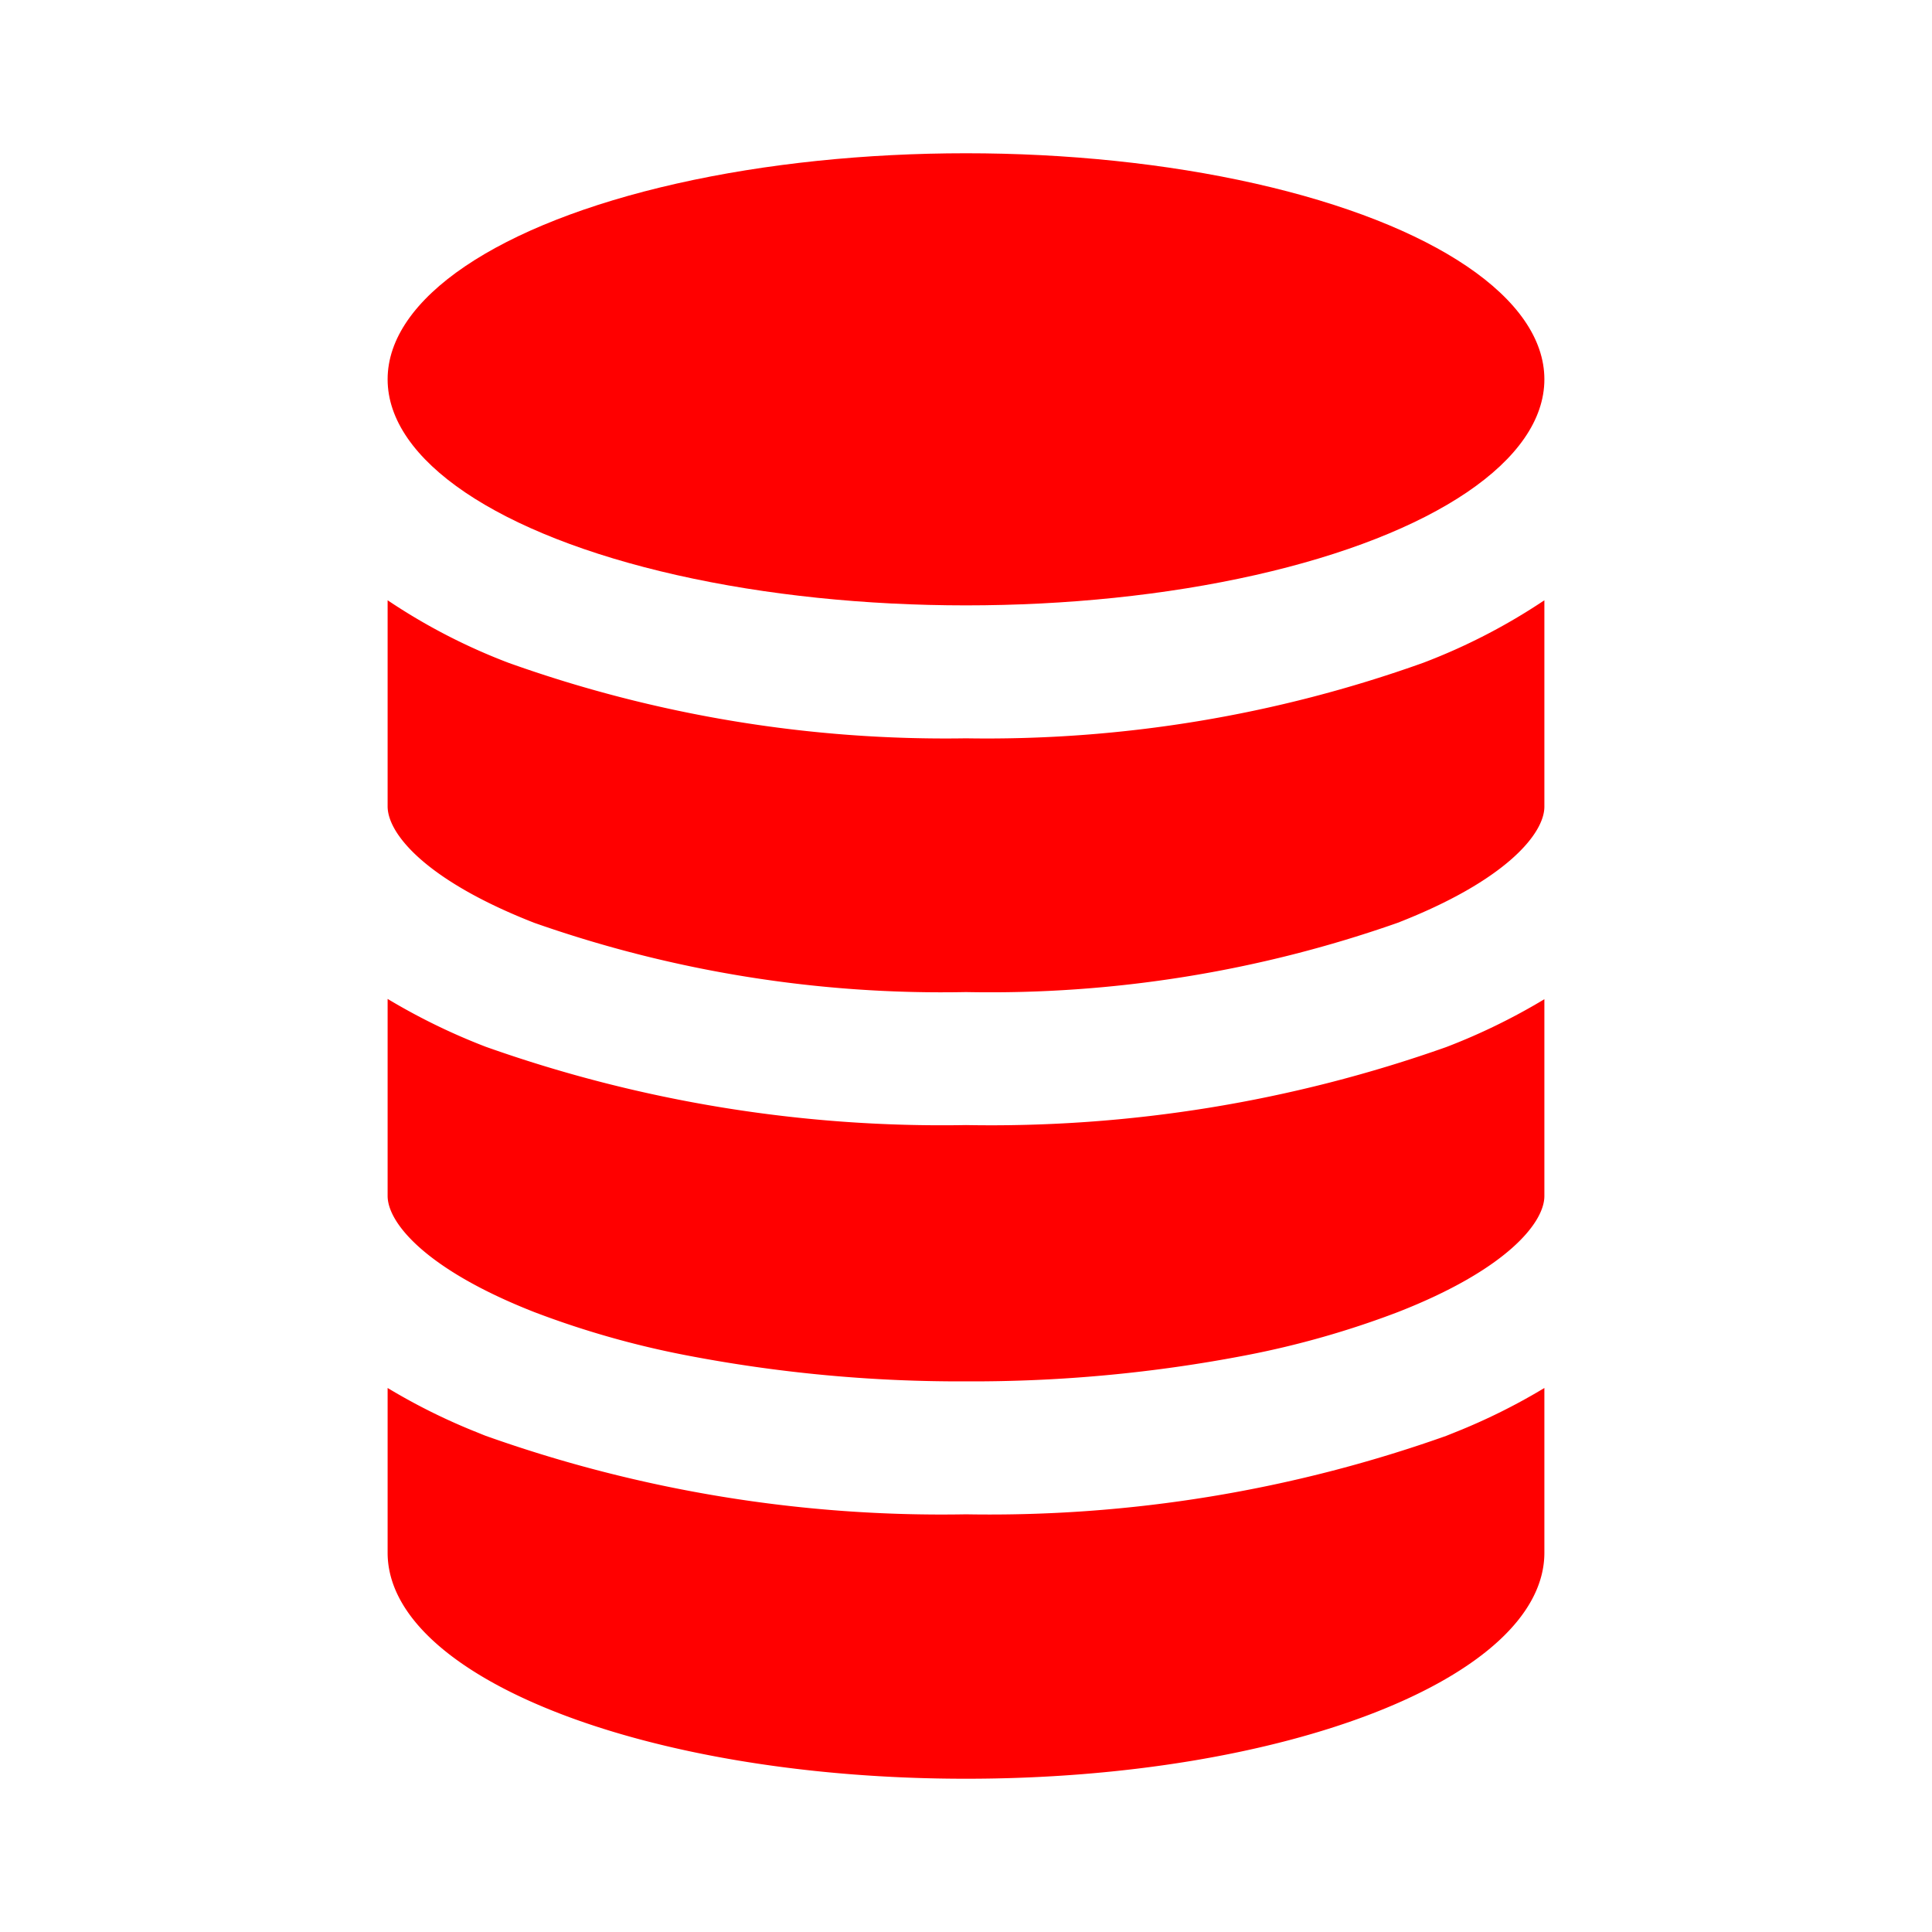 <svg xmlns="http://www.w3.org/2000/svg" width="100%" height="100%" viewBox="-0.64 -0.64 33.28 33.28"><path fill="red" d="M8.562 15.256A21.159 21.159 0 0016 16.449a21.159 21.159 0 007.438-1.194c1.864-.727 2.525-1.535 2.525-2V9.7a10.357 10.357 0 01-2.084 1.076A22.293 22.293 0 0116 12.078a22.36 22.36 0 01-7.879-1.3A10.28 10.28 0 016.037 9.7v3.55c0 .474.663 1.278 2.525 2.006zM8.562 21.961a15.611 15.611 0 002.6.741 24.9 24.9 0 004.838.453 24.9 24.9 0 004.838-.452 15.614 15.614 0 002.6-.741c1.864-.727 2.525-1.535 2.525-2v-3.39a10.706 10.706 0 01-1.692.825A23.49 23.49 0 0116 18.74a23.49 23.49 0 01-8.271-1.348 10.829 10.829 0 01-1.692-.825v3.393c0 .466.663 1.271 2.525 2.001zM16 30c5.5 0 9.963-1.744 9.963-3.894v-2.837a10.5 10.5 0 01-1.535.762l-.157.063A23.487 23.487 0 0116 25.445a23.422 23.422 0 01-8.271-1.351c-.054-.02-.106-.043-.157-.063a10.5 10.5 0 01-1.535-.762v2.837C6.037 28.256 10.5 30 16 30z"/><ellipse cx="16" cy="5.894" fill="red" rx="9.963" ry="3.894"/></svg>